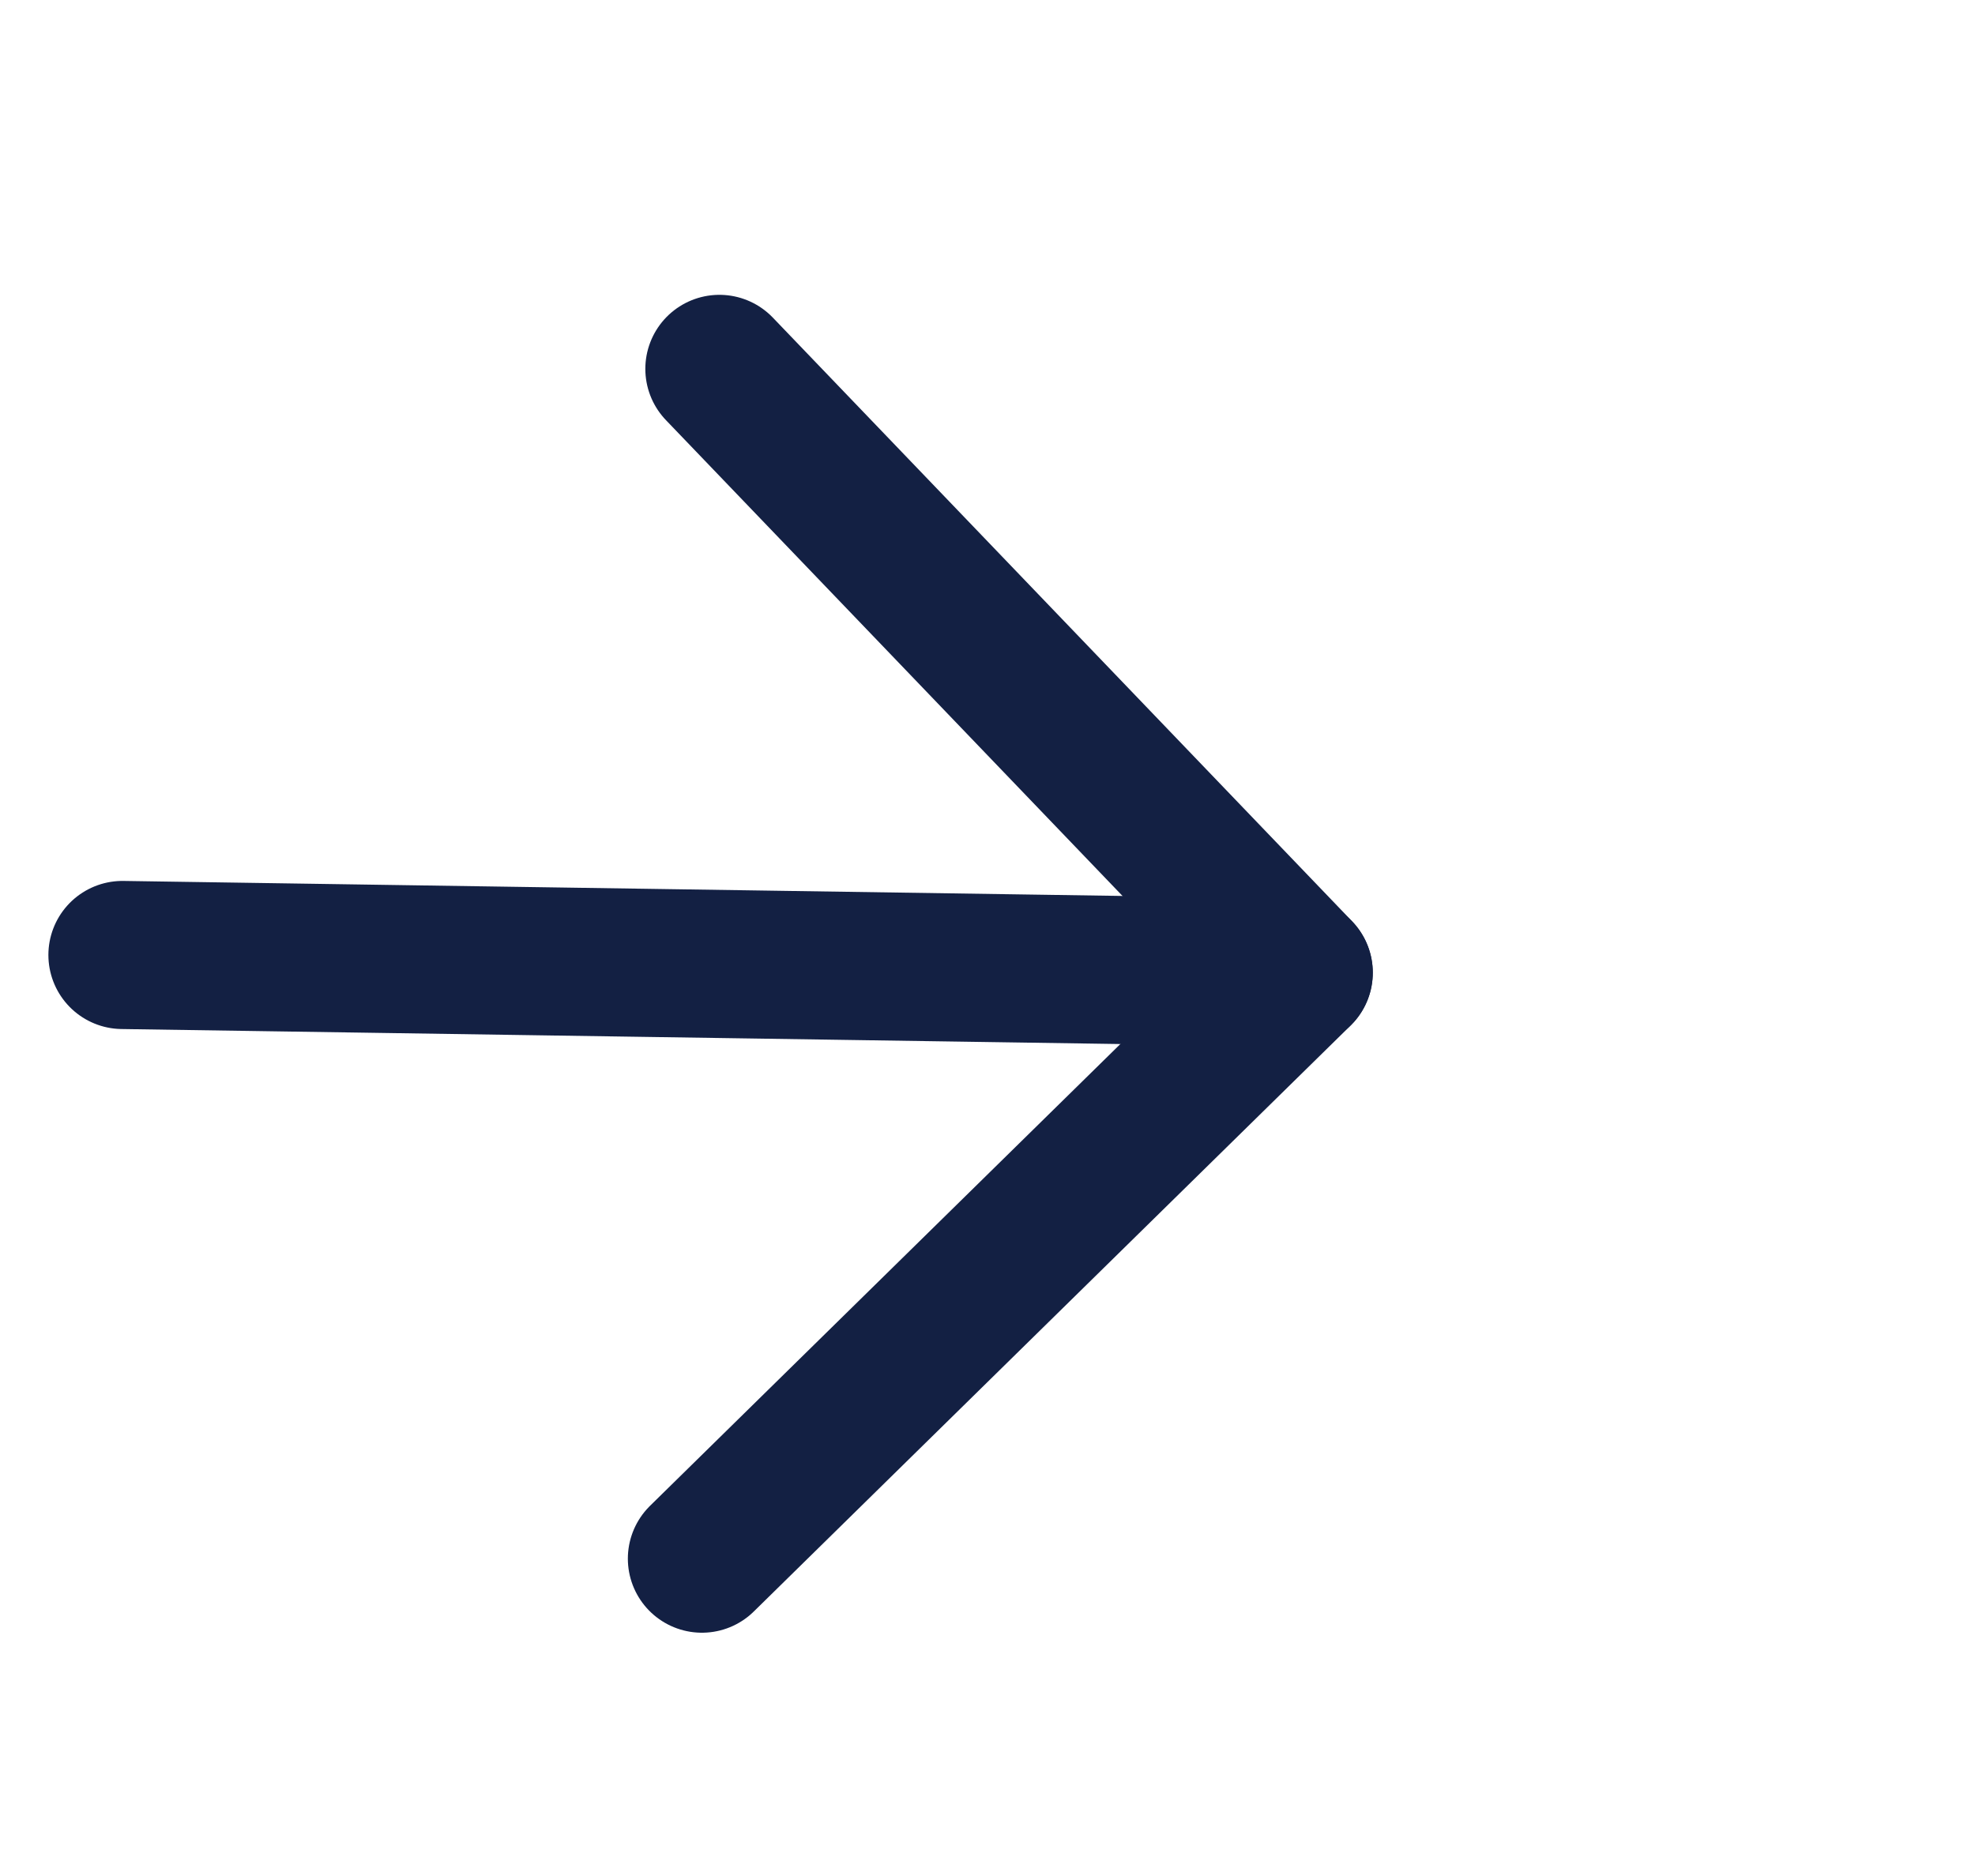 <svg width="20" height="19" viewBox="0 0 20 19" fill="none" xmlns="http://www.w3.org/2000/svg">
<path d="M1.24 9.672L13.151 9.851" stroke="#132043" stroke-width="1.5" stroke-linecap="round" stroke-linejoin="round"/>
<path d="M7.285 3.736L13.152 9.851L7.108 15.786" stroke="#132043" stroke-width="1.5" stroke-linecap="round" stroke-linejoin="round"/>
</svg>
